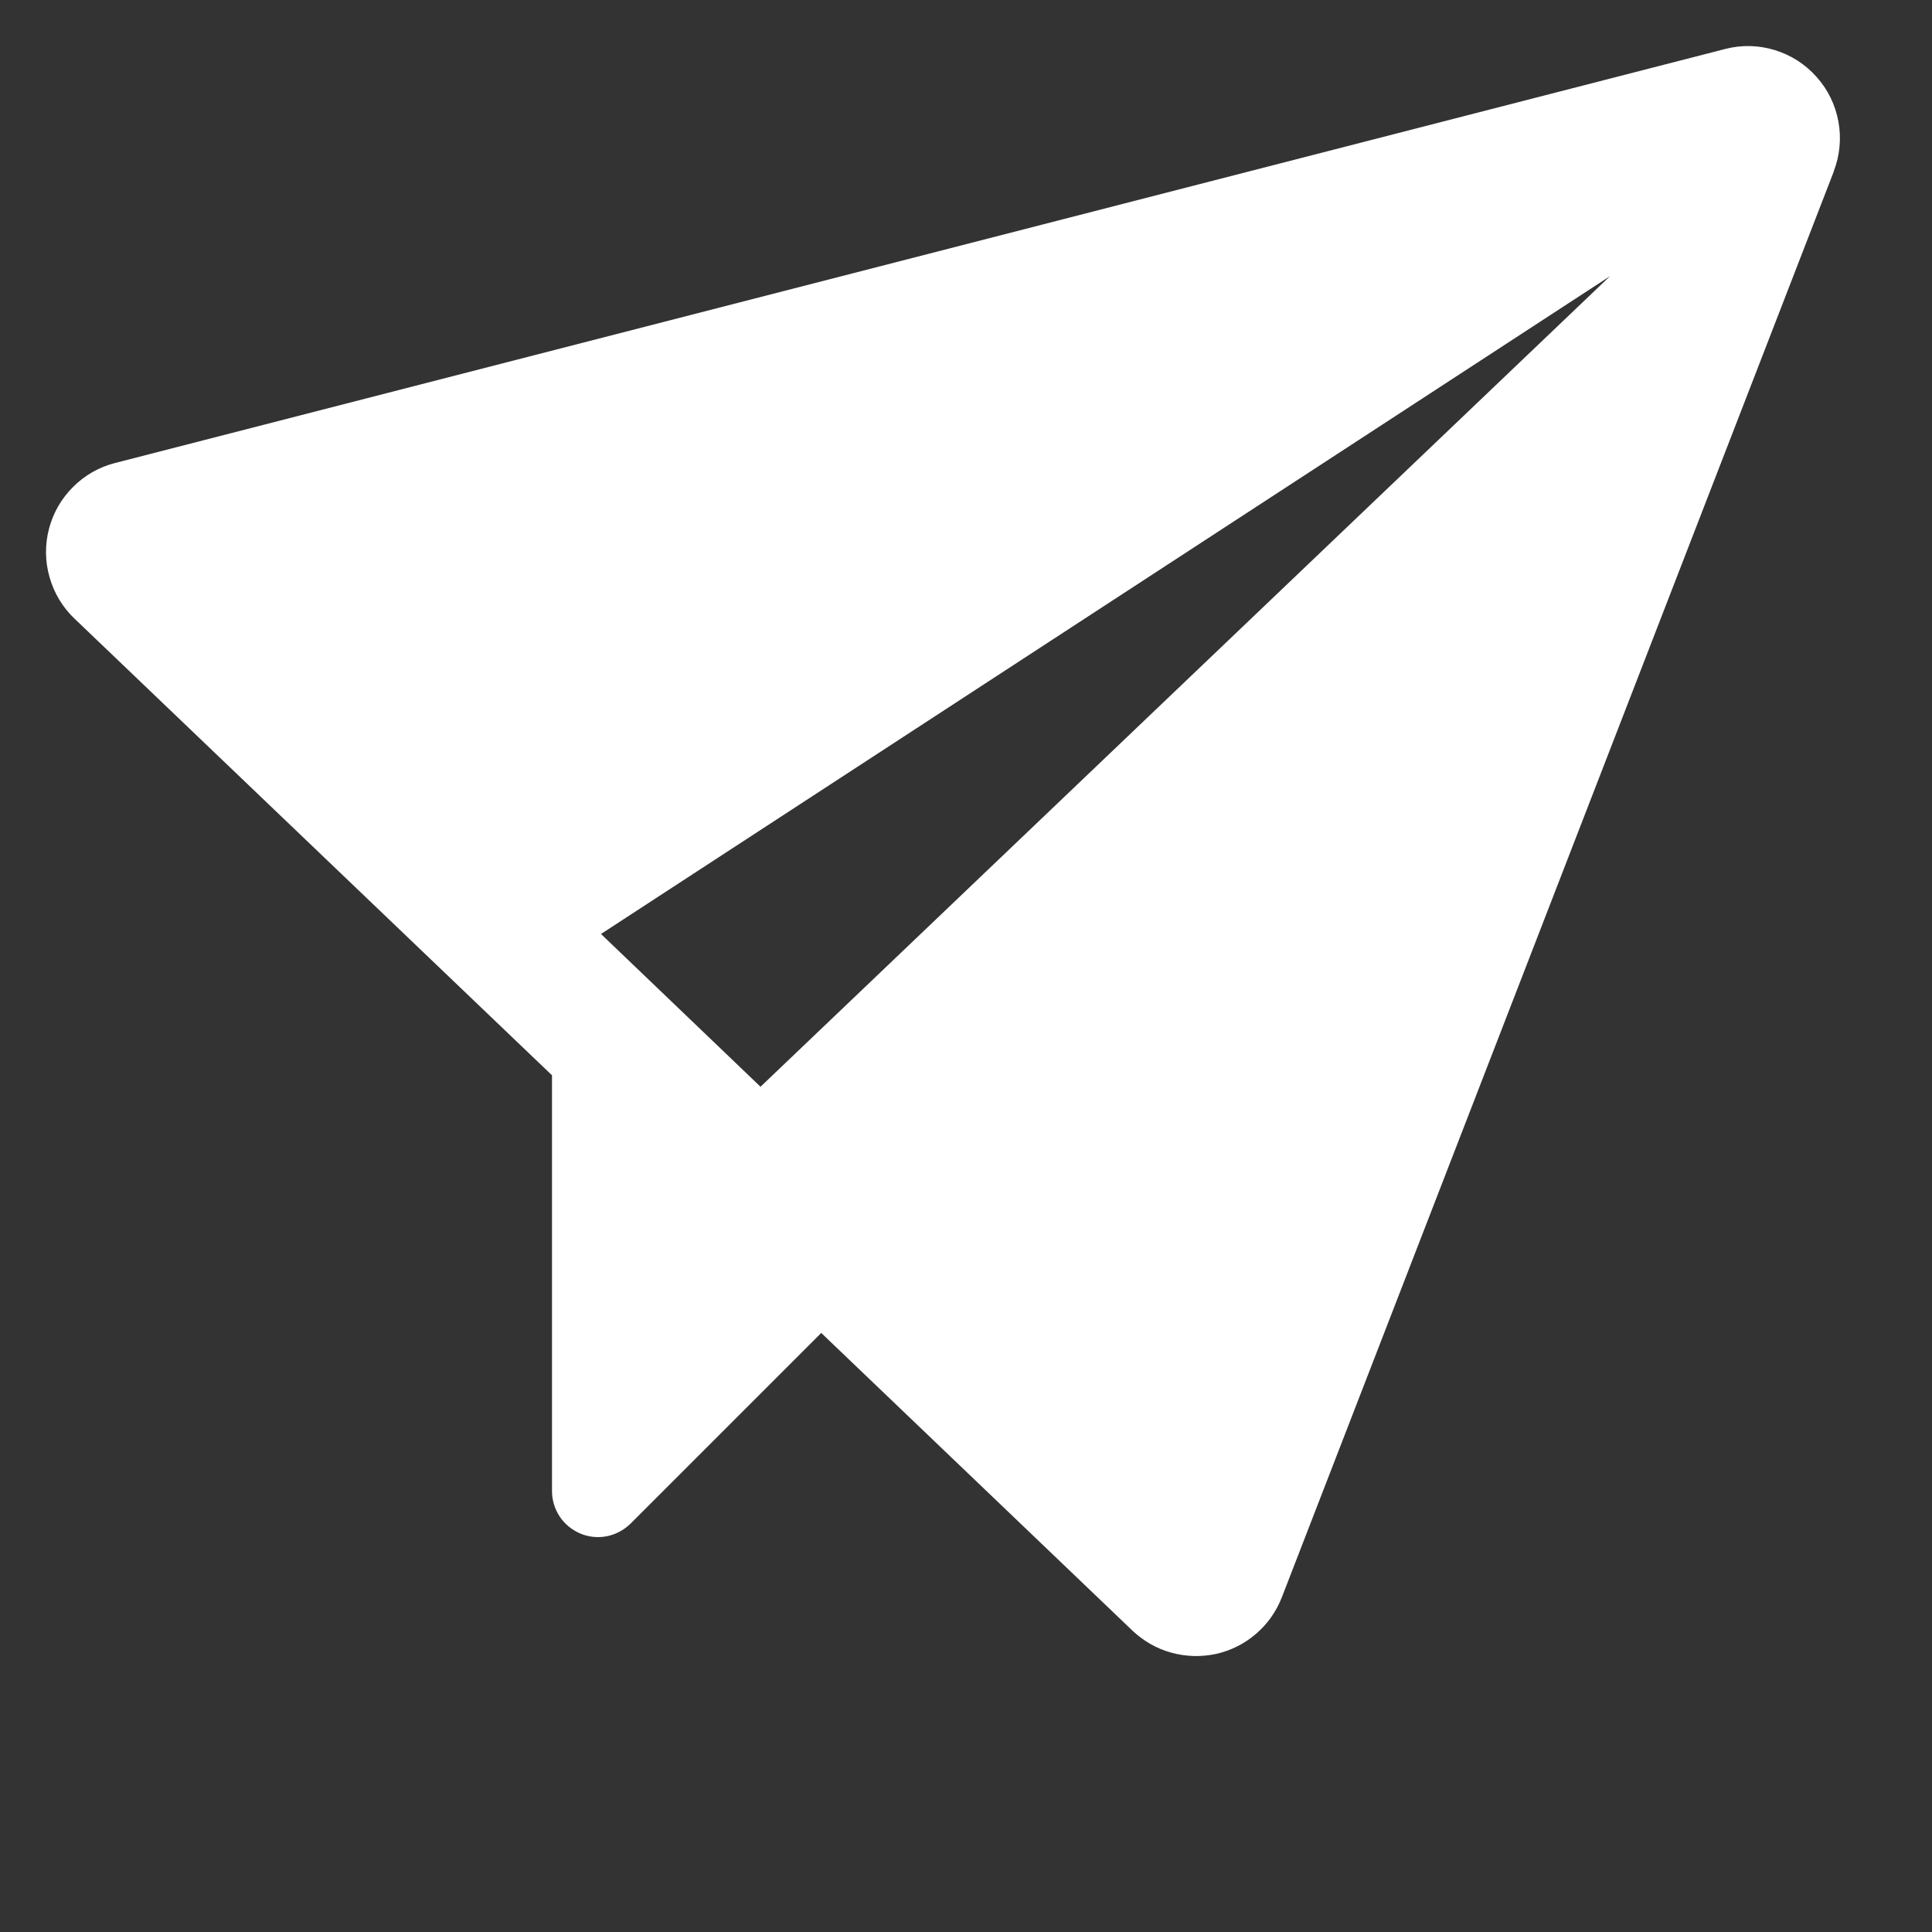 <svg width="14" height="14" viewBox="0 0 14 14" fill="none" xmlns="http://www.w3.org/2000/svg">
<rect x="0" y="0" width="14" height="14" fill="#333333" stroke="none"/>
<path d="M13.289 1.241L9.289 11.574C9.249 11.677 9.185 11.768 9.102 11.839C9.019 11.911 8.919 11.961 8.812 11.985C8.705 12.008 8.593 12.005 8.488 11.976C8.382 11.947 8.285 11.891 8.206 11.816L5.951 9.659L4.569 11.041C4.522 11.087 4.463 11.119 4.398 11.132C4.333 11.145 4.266 11.138 4.206 11.113C4.145 11.087 4.093 11.045 4.056 10.99C4.02 10.935 4 10.871 4 10.805V7.792L0.539 4.482C0.453 4.4 0.391 4.296 0.359 4.182C0.326 4.068 0.325 3.947 0.355 3.832C0.385 3.717 0.445 3.612 0.53 3.528C0.614 3.444 0.719 3.384 0.834 3.355L12.501 0.355C12.619 0.324 12.744 0.327 12.861 0.363C12.978 0.399 13.083 0.466 13.164 0.558C13.246 0.649 13.3 0.761 13.322 0.882C13.344 1.002 13.332 1.127 13.288 1.241H13.289ZM11.667 2.001L4.355 6.768L5.511 7.875L11.667 2.001Z" fill="white"/>
</svg>
